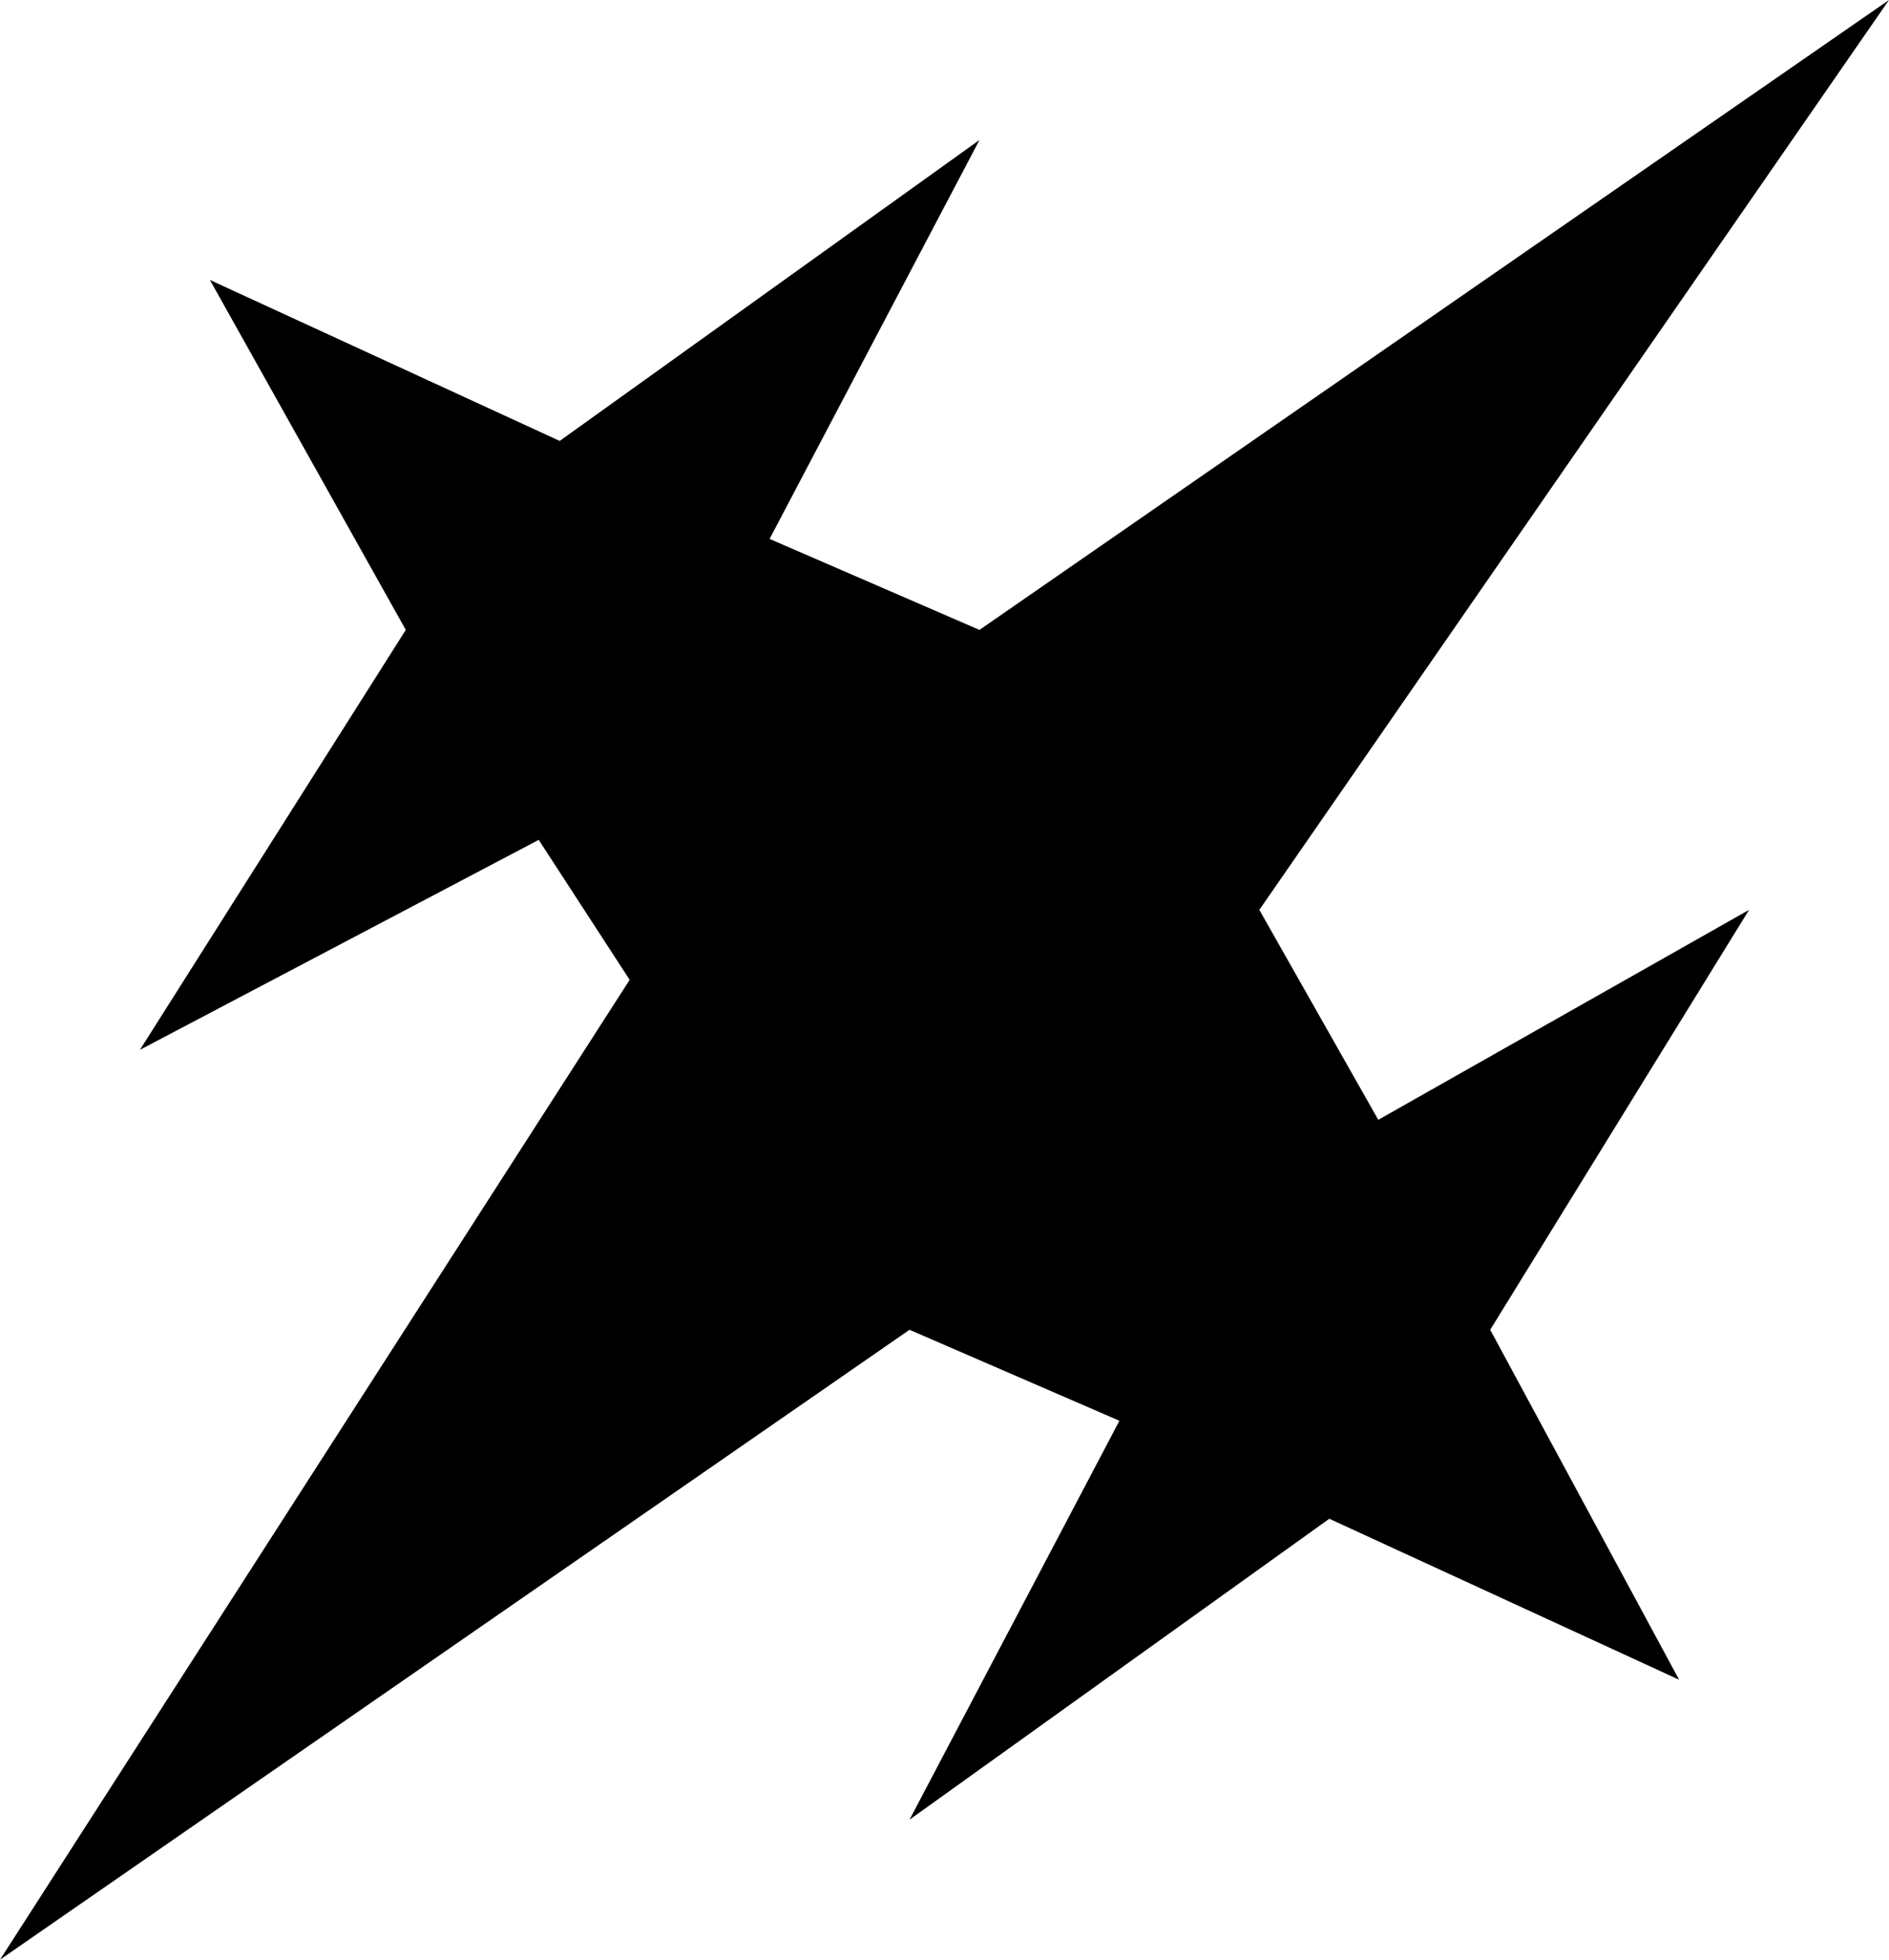 <svg version="1.1" xmlns="http://www.w3.org/2000/svg" viewBox="0 0 27 28">
    <polygon points="27 0, 18 13, 19.7 16, 25 13, 21.3 19, 24 24, 19 21.7, 13 26, 16 20.3, 13 19, 0 28, 9 14, 7.7 12, 2 15, 5.8 9, 3 4, 8 6.3, 14 2, 11 7.7, 14 9"/>
</svg>